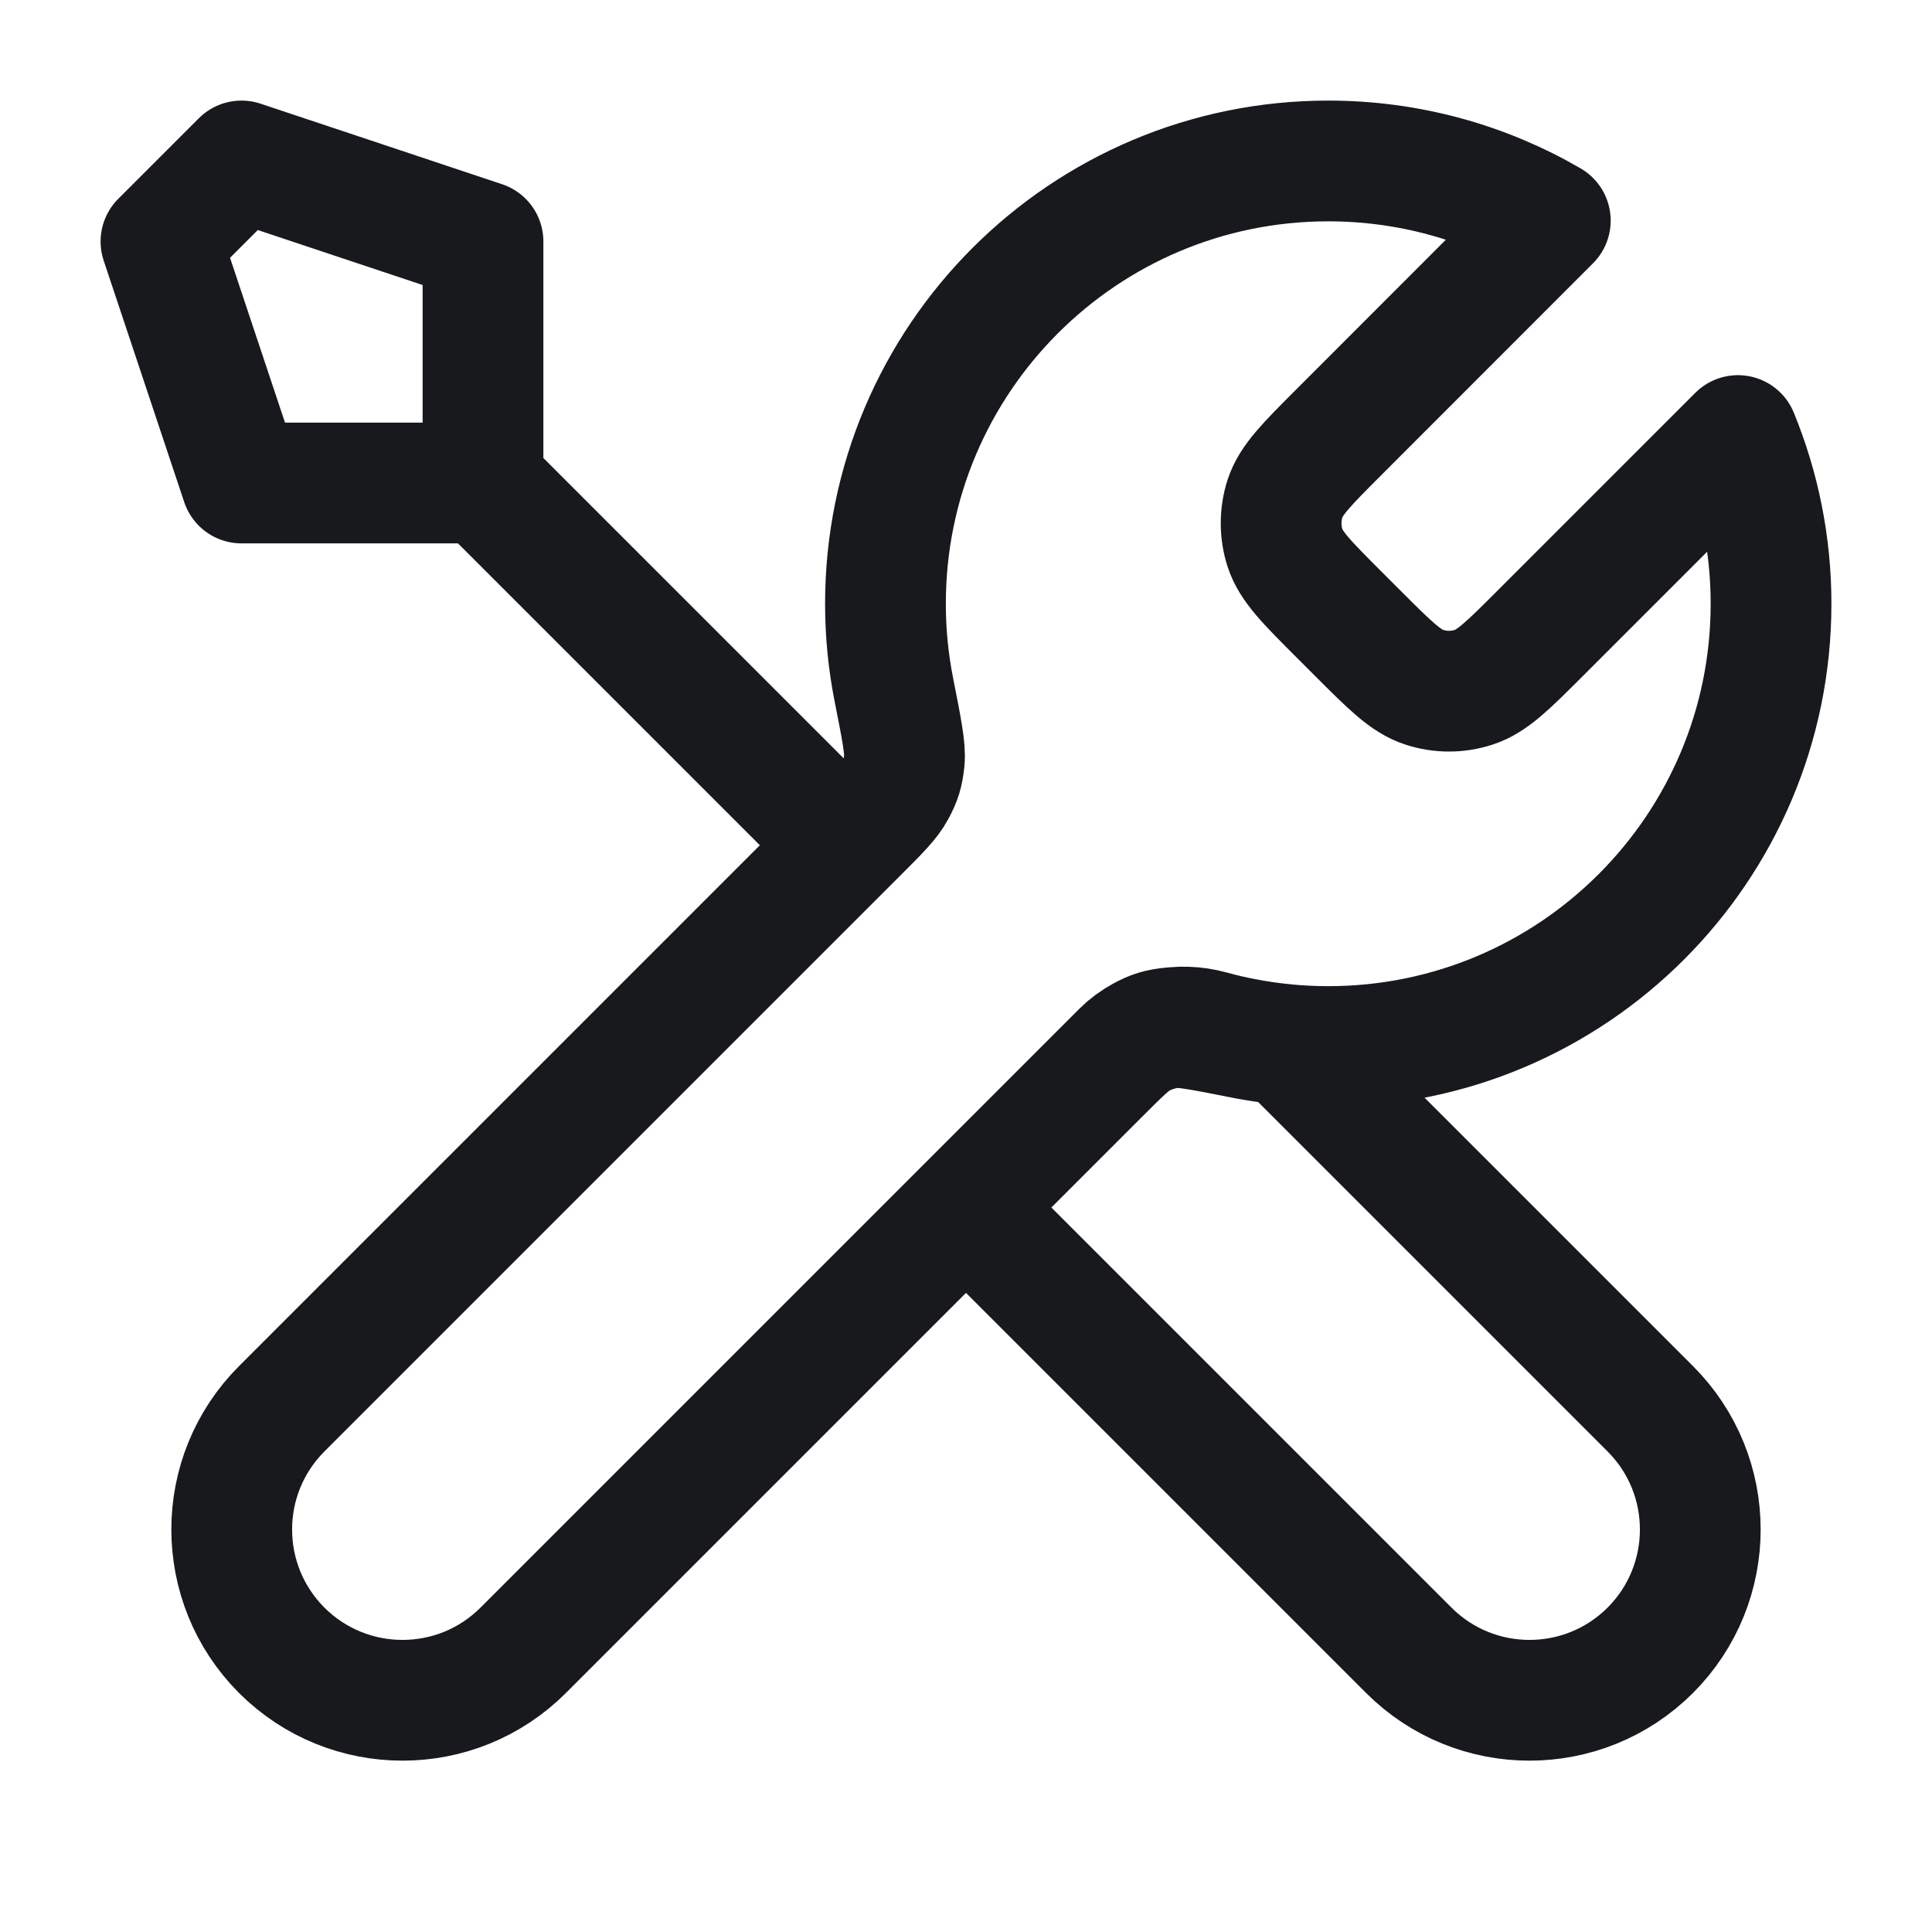 <svg width="16" height="16" viewBox="0 0 16 16" fill="none" xmlns="http://www.w3.org/2000/svg">
<path d="M4 4L7 7M4 4H2L1.333 2L2 1.333L4 2V4ZM12.839 1.827L11.088 3.579C10.824 3.843 10.692 3.975 10.642 4.127C10.599 4.261 10.599 4.405 10.642 4.539C10.692 4.692 10.824 4.824 11.088 5.088L11.246 5.246C11.51 5.51 11.642 5.642 11.794 5.691C11.928 5.735 12.072 5.735 12.206 5.691C12.358 5.642 12.49 5.51 12.754 5.246L14.393 3.607C14.569 4.037 14.667 4.507 14.667 5C14.667 7.025 13.025 8.667 11 8.667C10.756 8.667 10.517 8.643 10.287 8.597C9.962 8.533 9.8 8.501 9.702 8.511C9.598 8.522 9.546 8.537 9.454 8.587C9.367 8.633 9.279 8.721 9.105 8.895L4.333 13.667C3.781 14.219 2.886 14.219 2.333 13.667C1.781 13.114 1.781 12.219 2.333 11.667L7.105 6.895C7.279 6.721 7.367 6.633 7.413 6.546C7.463 6.454 7.478 6.402 7.489 6.298C7.499 6.2 7.467 6.038 7.403 5.714C7.357 5.483 7.333 5.244 7.333 5C7.333 2.975 8.975 1.333 11 1.333C11.67 1.333 12.299 1.513 12.839 1.827ZM8 10L11.667 13.667C12.219 14.219 13.114 14.219 13.667 13.667C14.219 13.114 14.219 12.219 13.667 11.667L10.65 8.65C10.437 8.63 10.229 8.592 10.027 8.536C9.768 8.465 9.483 8.517 9.293 8.707L8 10Z" stroke="#17191C" stroke-linecap="round" stroke-linejoin="round"/>
</svg>
